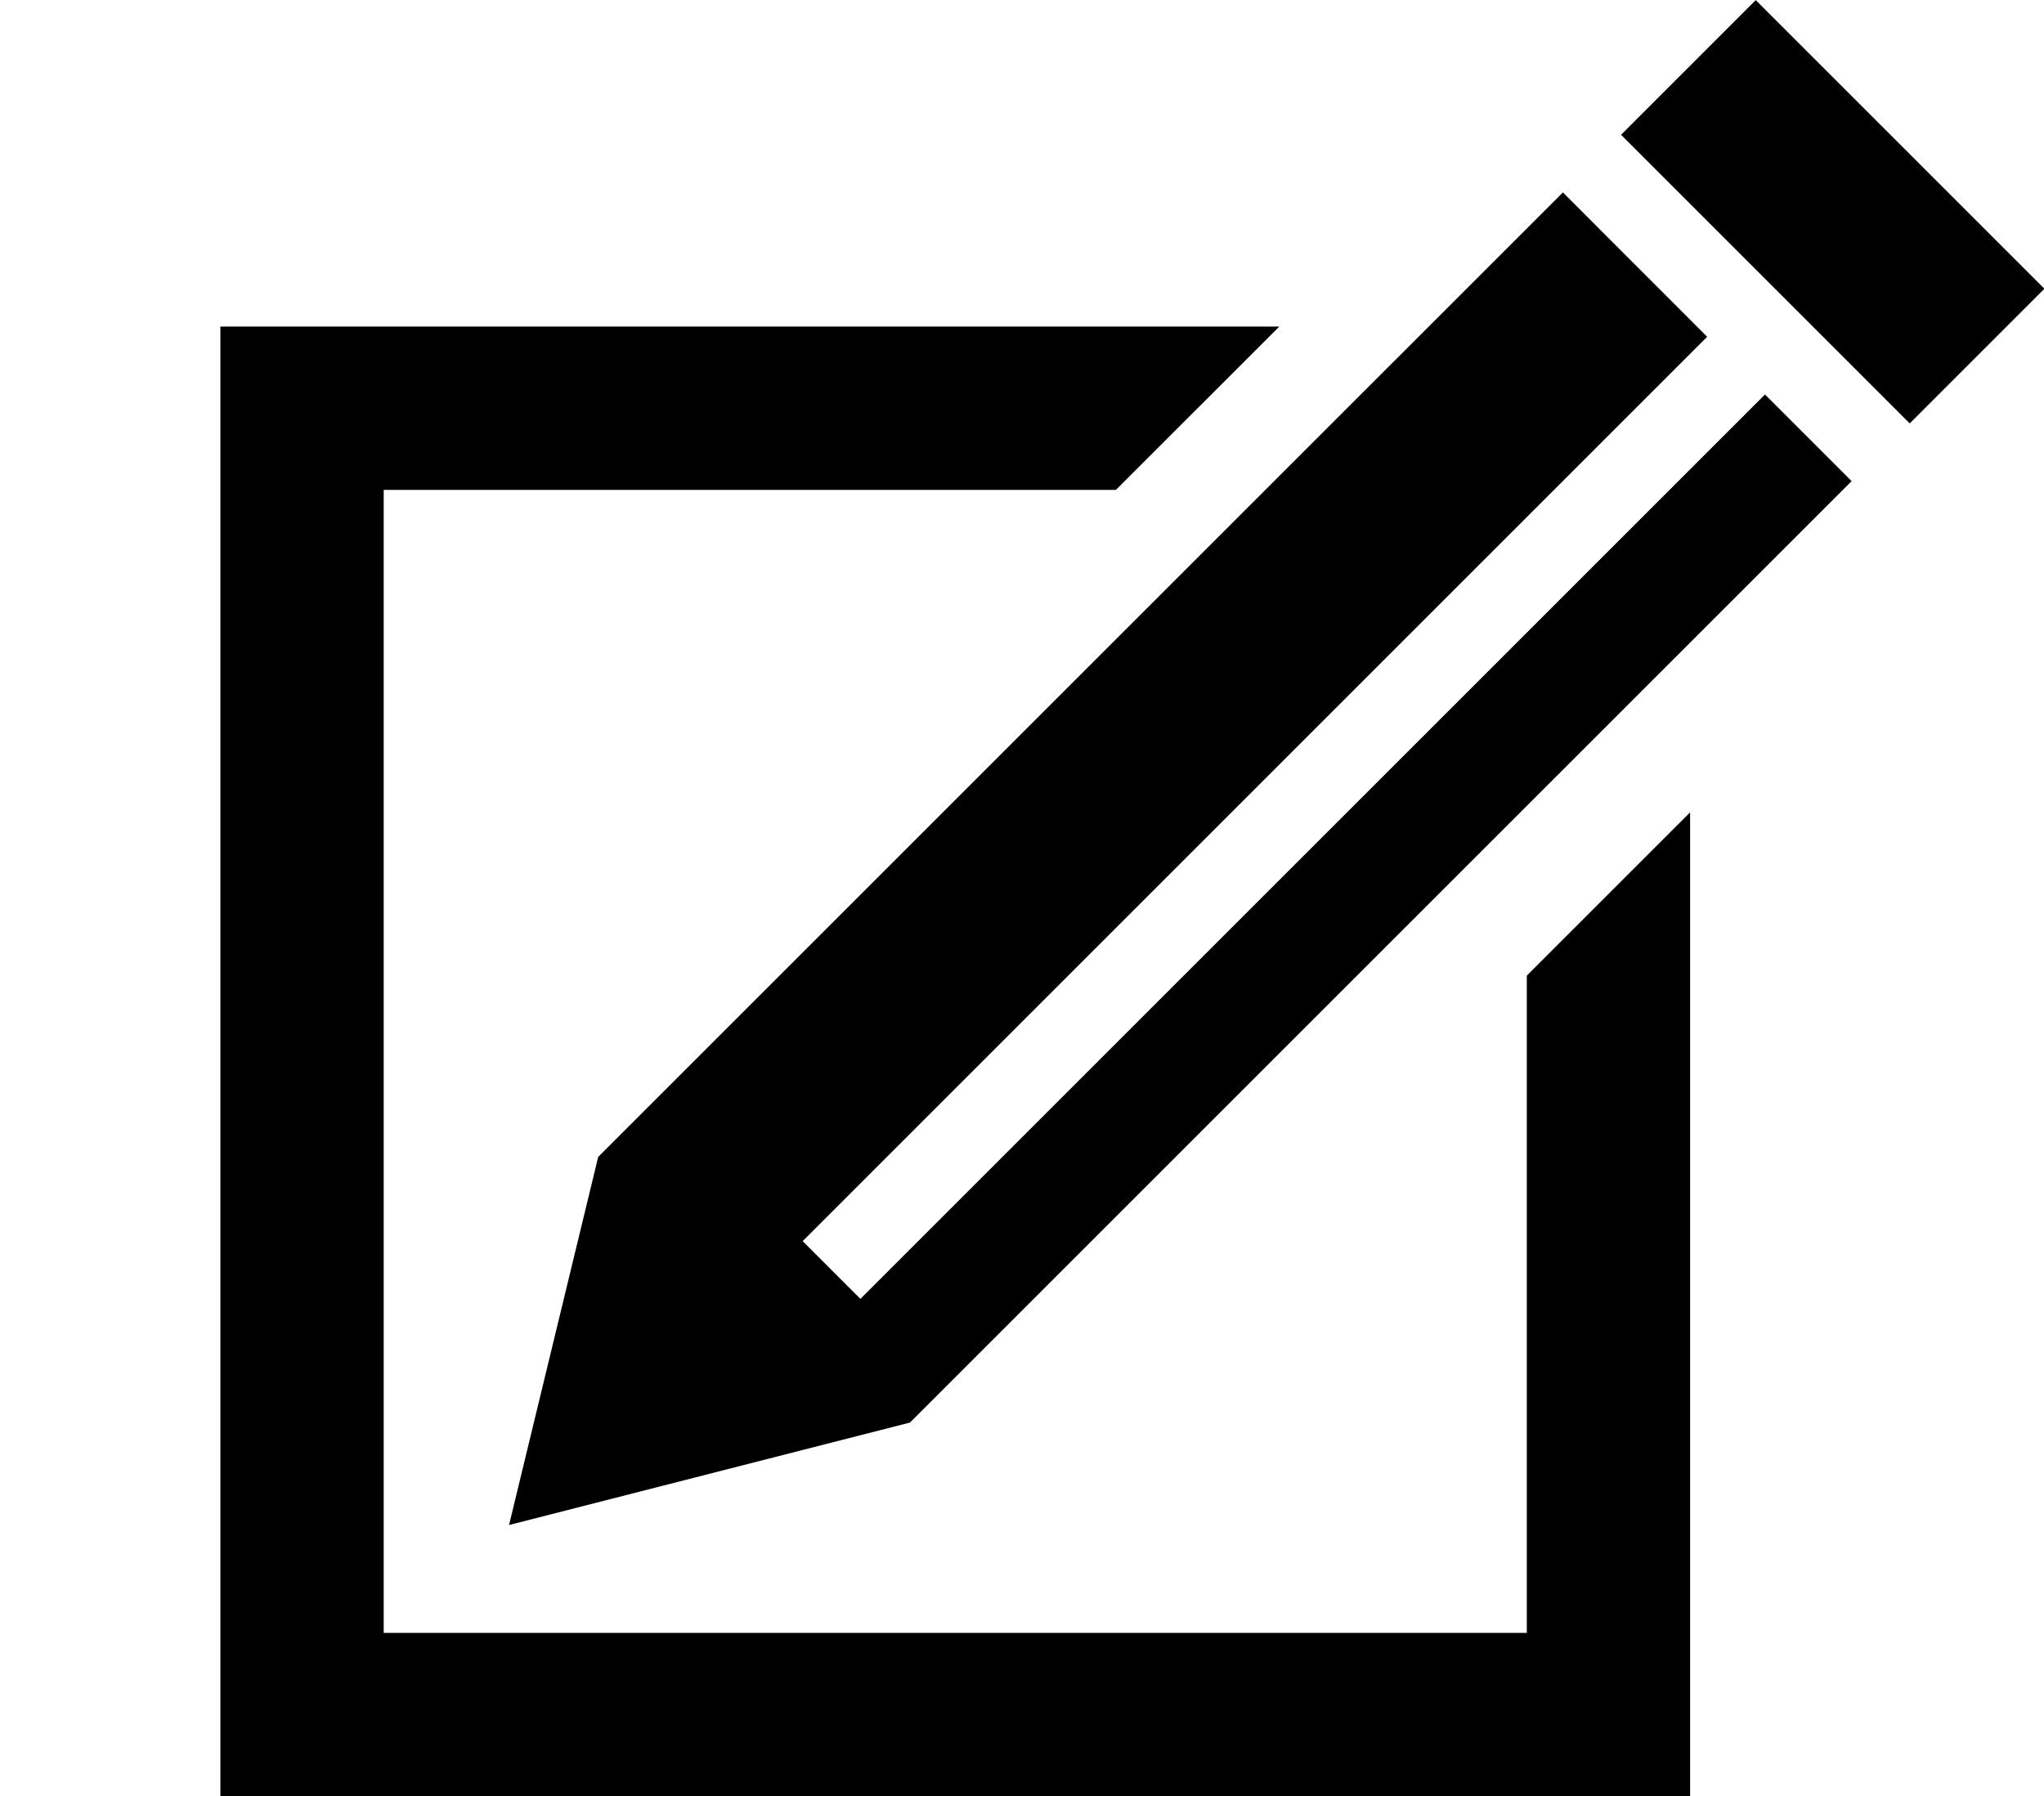 <?xml version="1.0" encoding="utf-8"?>
<!-- Generator: Adobe Illustrator 16.0.4, SVG Export Plug-In . SVG Version: 6.00 Build 0)  -->
<!DOCTYPE svg PUBLIC "-//W3C//DTD SVG 1.1//EN" "http://www.w3.org/Graphics/SVG/1.1/DTD/svg11.dtd">
<svg version="1.1" id="Calque_1" xmlns="http://www.w3.org/2000/svg" xmlns:xlink="http://www.w3.org/1999/xlink" x="0px" y="0px"
	 width="25.032px" height="22px" viewBox="0 0 25.032 22" enable-background="new 0 0 25.032 22" xml:space="preserve">
<g>
	<polygon points="20.907,4.125 19.14,2.357 7.326,14.17 6.234,18.679 11.144,17.424 22.676,5.893 21.615,4.832 10.537,15.909 
		9.83,15.202 	"/>
	<rect x="19.939" y="1.426" transform="matrix(-0.707 -0.707 0.707 -0.707 36.476 20.291)" width="5" height="2.333"/>
</g>
<polygon points="18.698,11.95 18.698,20 4.699,20 4.699,6 13.666,6 15.667,4 2.699,4 2.699,22 20.698,22 20.698,9.95 "/>
</svg>
